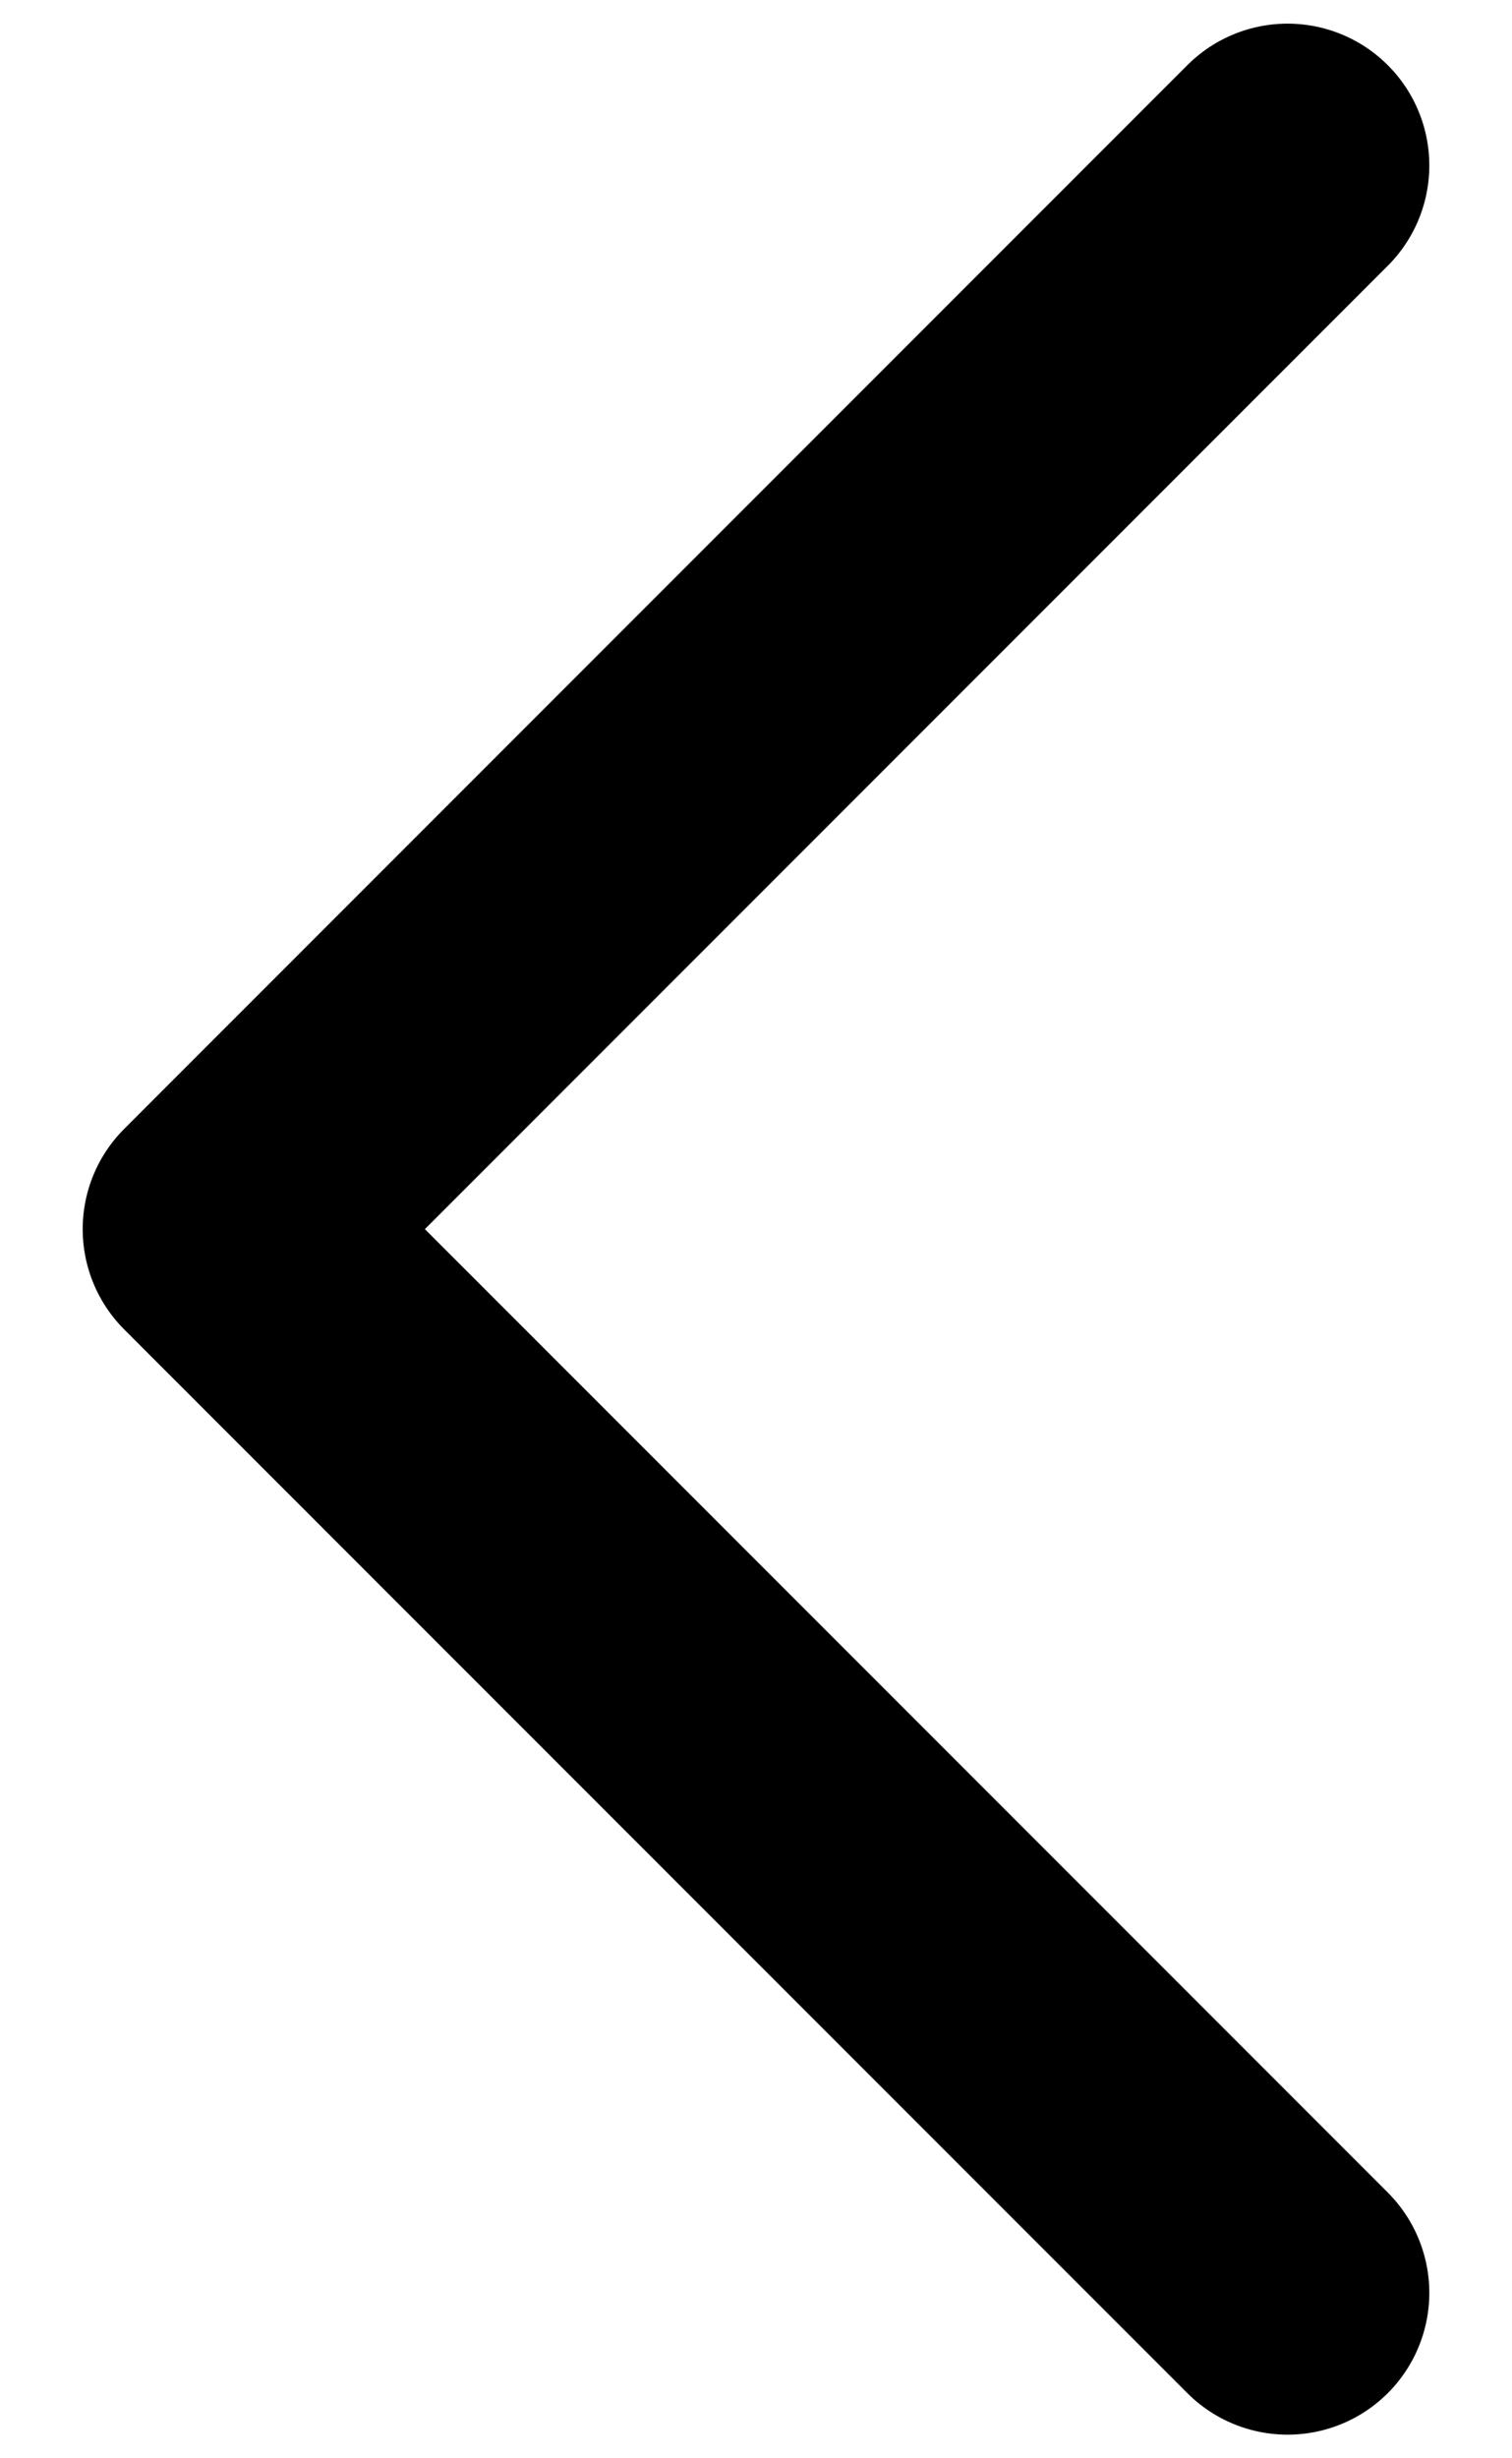 <svg width="16" height="26" viewBox="0 0 16 26" fill="none" xmlns="http://www.w3.org/2000/svg">
<path d="M13.625 1.75L2.375 13L13.625 24.25" stroke="black" stroke-width="3" stroke-linecap="round" stroke-linejoin="round"/>
</svg>
